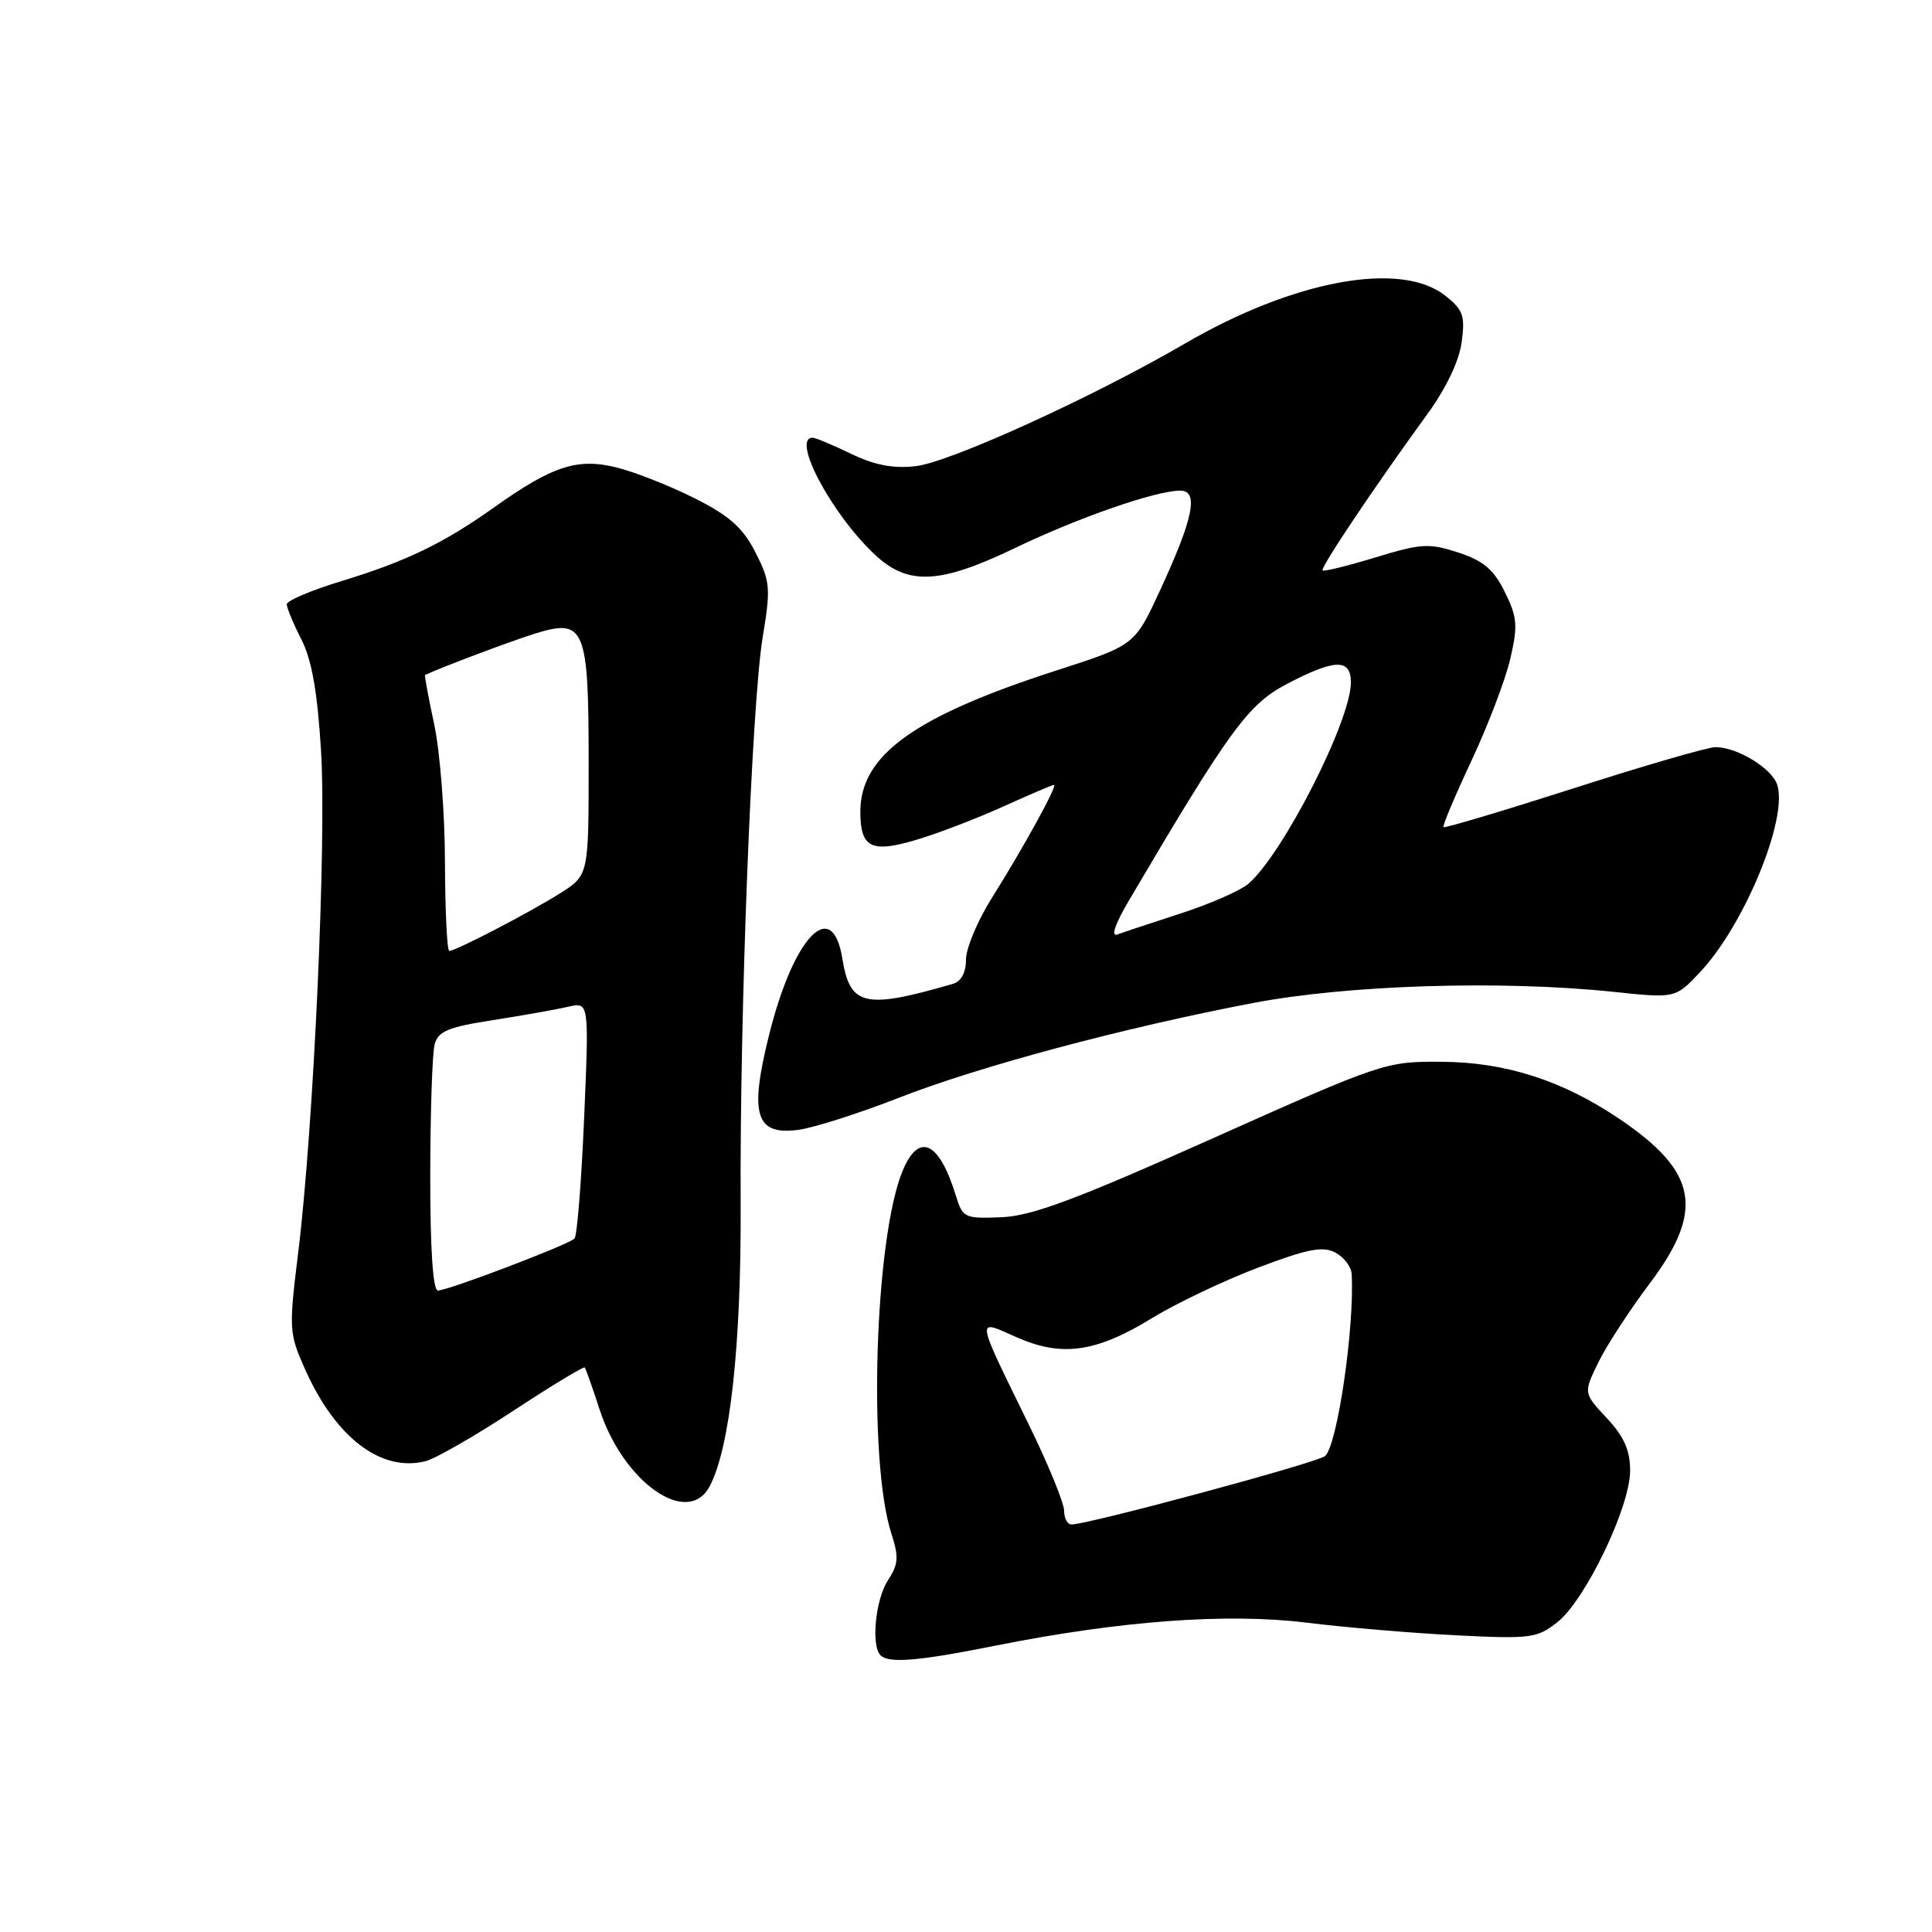 <?xml version="1.0" encoding="UTF-8" standalone="no"?>
<!DOCTYPE svg PUBLIC "-//W3C//DTD SVG 1.1//EN" "http://www.w3.org/Graphics/SVG/1.1/DTD/svg11.dtd" >
<svg xmlns="http://www.w3.org/2000/svg" xmlns:xlink="http://www.w3.org/1999/xlink" version="1.1" viewBox="0 0 256 256">
 <g >
 <path fill="currentColor"
d=" M 131.84 218.07 C 148.42 214.76 162.54 213.71 173.13 215.01 C 178.28 215.65 187.22 216.40 193.00 216.69 C 202.83 217.18 203.68 217.07 206.37 214.94 C 210.08 212.00 216.00 199.67 216.00 194.88 C 216.00 192.16 215.20 190.36 212.90 187.90 C 209.81 184.58 209.81 184.58 211.78 180.54 C 212.86 178.32 215.92 173.62 218.57 170.10 C 225.88 160.40 224.97 155.31 214.67 148.32 C 207.09 143.18 199.53 140.74 191.00 140.69 C 183.61 140.64 183.17 140.79 160.64 150.86 C 142.53 158.96 136.71 161.13 132.68 161.29 C 127.83 161.49 127.56 161.36 126.68 158.50 C 124.46 151.22 121.74 149.95 119.59 155.17 C 115.90 164.11 114.99 193.54 118.11 203.20 C 119.12 206.32 119.05 207.28 117.65 209.41 C 116.01 211.92 115.40 218.06 116.67 219.33 C 117.76 220.43 121.66 220.11 131.84 218.07 Z  M 94.02 196.97 C 96.73 191.89 98.23 178.29 98.14 159.50 C 98.01 134.21 99.61 93.23 101.06 84.44 C 102.14 77.90 102.07 77.06 100.10 73.19 C 98.44 69.93 96.67 68.36 92.10 66.05 C 88.87 64.42 84.22 62.58 81.77 61.96 C 76.52 60.64 73.22 61.71 65.43 67.26 C 58.74 72.01 53.80 74.39 45.24 77.00 C 41.26 78.21 38.00 79.59 38.00 80.07 C 38.00 80.55 38.87 82.64 39.93 84.72 C 41.31 87.41 42.06 91.66 42.54 99.50 C 43.28 111.54 41.56 149.38 39.51 166.00 C 38.26 176.16 38.29 176.66 40.45 181.50 C 44.48 190.51 50.50 195.09 56.37 193.62 C 57.67 193.29 62.90 190.30 67.98 186.96 C 73.06 183.62 77.34 181.03 77.48 181.20 C 77.62 181.36 78.51 183.87 79.45 186.77 C 82.61 196.44 91.11 202.39 94.02 196.97 Z  M 119.00 145.50 C 129.67 141.32 148.78 136.20 166.00 132.91 C 178.60 130.50 198.89 129.87 213.75 131.42 C 221.99 132.29 221.99 132.29 225.25 128.83 C 231.11 122.62 236.93 108.52 235.50 104.01 C 234.81 101.81 230.20 99.00 227.30 99.00 C 226.31 99.00 217.86 101.45 208.53 104.45 C 199.20 107.44 191.43 109.76 191.27 109.60 C 191.11 109.45 192.78 105.48 194.98 100.79 C 197.18 96.09 199.50 90.01 200.13 87.25 C 201.14 82.88 201.05 81.77 199.39 78.43 C 197.92 75.45 196.56 74.30 193.22 73.21 C 189.35 71.95 188.31 72.01 182.26 73.86 C 178.58 74.98 175.42 75.76 175.25 75.58 C 174.92 75.25 182.15 64.47 189.09 54.93 C 191.61 51.47 193.34 47.85 193.68 45.34 C 194.15 41.82 193.88 41.05 191.48 39.16 C 185.57 34.51 171.39 37.14 156.98 45.54 C 144.83 52.62 125.85 61.26 121.33 61.77 C 118.35 62.11 115.87 61.63 112.75 60.12 C 110.34 58.96 108.06 58.00 107.68 58.00 C 104.81 58.00 110.18 68.11 115.91 73.48 C 120.32 77.62 124.50 77.42 134.51 72.61 C 142.81 68.61 153.13 65.02 156.38 65.01 C 158.88 65.00 158.14 68.67 153.69 78.27 C 150.35 85.50 150.35 85.50 139.92 88.86 C 121.13 94.93 114.01 100.06 114.00 107.55 C 114.00 112.33 115.43 113.06 121.36 111.30 C 124.19 110.47 129.37 108.48 132.89 106.89 C 136.40 105.30 139.45 104.00 139.66 104.00 C 140.19 104.00 135.54 112.45 131.44 118.96 C 129.55 121.96 128.00 125.64 128.00 127.14 C 128.00 128.88 127.36 130.05 126.25 130.37 C 114.58 133.76 112.63 133.31 111.62 127.04 C 110.29 118.74 105.16 124.07 101.91 137.12 C 99.27 147.72 100.11 150.46 105.78 149.71 C 107.82 149.44 113.78 147.54 119.00 145.50 Z  M 141.00 200.18 C 141.00 199.18 138.93 194.11 136.40 188.93 C 129.15 174.09 129.25 174.78 134.70 177.19 C 140.70 179.85 145.24 179.20 152.68 174.64 C 155.88 172.68 162.19 169.68 166.69 167.97 C 173.27 165.48 175.29 165.09 176.94 165.97 C 178.07 166.57 179.05 167.84 179.10 168.79 C 179.51 175.76 177.20 191.59 175.57 192.94 C 174.50 193.83 144.20 202.00 141.98 202.00 C 141.44 202.00 141.00 201.18 141.00 200.18 Z  M 57.01 155.75 C 57.02 147.36 57.28 139.55 57.59 138.39 C 58.06 136.64 59.39 136.09 65.33 135.17 C 69.27 134.55 73.75 133.76 75.28 133.40 C 78.06 132.76 78.06 132.76 77.40 148.13 C 77.04 156.58 76.47 163.78 76.12 164.12 C 75.31 164.94 59.37 171.00 58.03 171.00 C 57.37 171.00 57.00 165.58 57.01 155.75 Z  M 58.96 114.25 C 58.95 107.79 58.30 99.58 57.54 96.01 C 56.77 92.44 56.23 89.48 56.32 89.44 C 58.45 88.43 67.59 84.99 70.87 83.96 C 77.50 81.90 78.00 83.11 78.00 101.18 C 78.00 115.97 78.00 115.97 74.24 118.35 C 70.17 120.92 60.40 126.00 59.53 126.00 C 59.24 126.00 58.98 120.71 58.96 114.25 Z  M 149.56 119.37 C 162.92 96.69 165.38 93.32 170.50 90.64 C 176.89 87.29 179.00 87.24 179.00 90.43 C 179.00 95.50 169.97 113.21 165.40 117.12 C 164.35 118.01 160.35 119.77 156.50 121.02 C 152.65 122.27 148.85 123.53 148.06 123.82 C 147.17 124.16 147.73 122.48 149.56 119.37 Z "/>
</g>
</svg>
